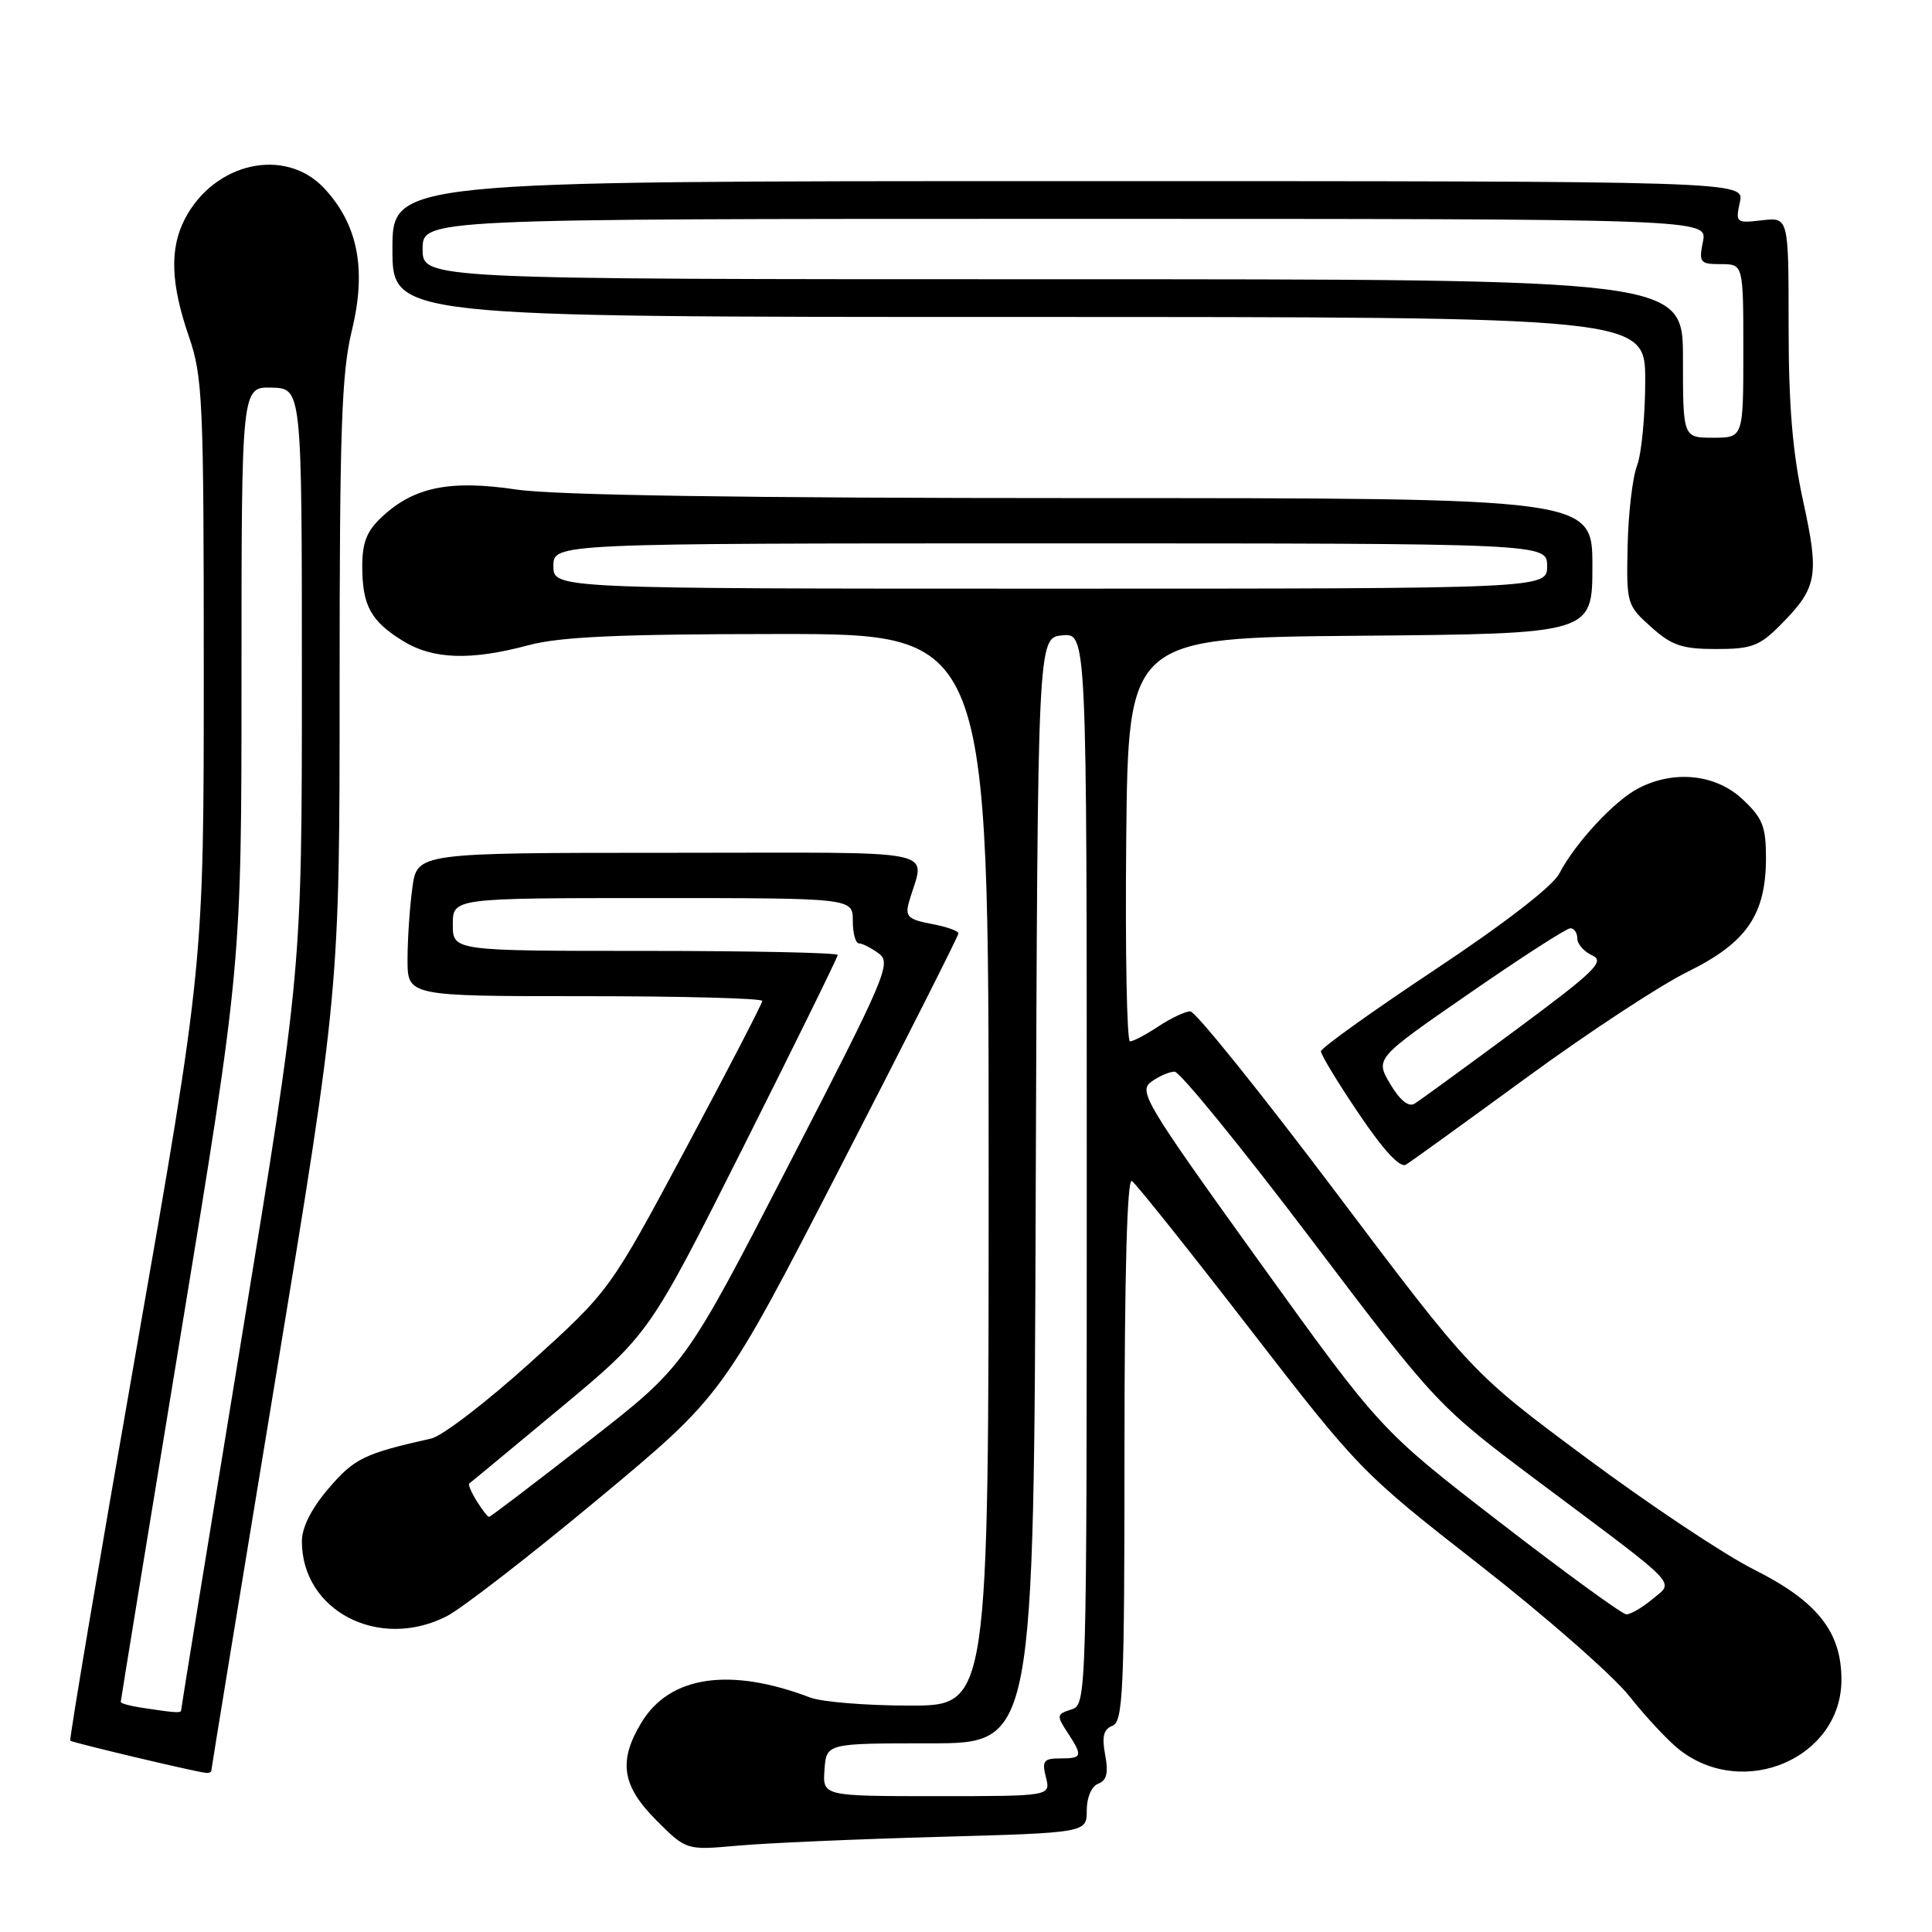 <?xml version="1.0" encoding="UTF-8" standalone="no"?>
<!DOCTYPE svg PUBLIC "-//W3C//DTD SVG 1.1//EN" "http://www.w3.org/Graphics/SVG/1.1/DTD/svg11.dtd" >
<svg xmlns="http://www.w3.org/2000/svg" xmlns:xlink="http://www.w3.org/1999/xlink" version="1.1" viewBox="0 0 256 256">
 <g >
 <path fill="currentColor"
d=" M 124.25 243.40 C 144.00 242.85 144.00 242.85 144.00 239.89 C 144.00 238.17 144.63 236.69 145.52 236.35 C 146.65 235.92 146.89 234.91 146.44 232.52 C 145.98 230.09 146.23 229.13 147.41 228.67 C 148.82 228.13 149.00 223.99 149.00 191.97 C 149.00 169.00 149.35 156.10 149.97 156.48 C 150.50 156.81 157.52 165.61 165.58 176.04 C 180.05 194.76 180.42 195.15 196.11 207.40 C 204.84 214.22 213.75 222.03 215.90 224.76 C 218.06 227.48 221.03 230.67 222.51 231.83 C 231.03 238.53 244.00 232.95 244.00 222.57 C 244.00 216.20 240.80 212.18 232.37 207.95 C 228.48 206.00 218.49 199.34 210.17 193.16 C 195.04 181.92 195.04 181.92 176.99 157.96 C 167.06 144.78 158.39 134.00 157.72 134.01 C 157.05 134.01 155.15 134.91 153.50 136.00 C 151.85 137.09 150.16 137.99 149.73 137.99 C 149.31 138.00 149.09 125.96 149.23 111.25 C 149.50 84.50 149.50 84.50 180.25 84.24 C 211.00 83.97 211.00 83.97 211.00 74.99 C 211.00 66.00 211.00 66.00 143.54 66.00 C 98.41 66.00 73.56 65.62 68.46 64.87 C 59.65 63.56 54.90 64.51 50.65 68.45 C 48.61 70.34 48.00 71.85 48.00 75.02 C 48.00 80.22 49.12 82.29 53.36 84.91 C 57.34 87.38 62.35 87.55 70.00 85.50 C 74.22 84.37 81.96 84.02 103.25 84.01 C 131.00 84.00 131.00 84.00 131.00 155.00 C 131.00 226.00 131.00 226.00 120.57 226.00 C 114.83 226.00 108.86 225.52 107.32 224.92 C 96.74 220.89 88.77 222.05 85.03 228.19 C 81.89 233.33 82.39 236.62 86.97 241.20 C 90.94 245.17 90.94 245.17 97.72 244.56 C 101.45 244.22 113.39 243.70 124.25 243.40 Z  M 28.00 234.63 C 28.00 234.42 31.82 211.06 36.50 182.70 C 45.00 131.15 45.00 131.15 45.00 90.83 C 45.00 56.90 45.25 49.43 46.63 43.76 C 48.59 35.69 47.43 29.74 42.96 24.95 C 37.79 19.42 28.38 21.50 24.48 29.04 C 22.47 32.94 22.62 37.59 25.00 44.50 C 26.87 49.92 27.00 52.92 27.00 89.05 C 27.00 127.79 27.00 127.79 18.02 179.08 C 13.07 207.29 9.16 230.49 9.31 230.65 C 9.57 230.90 25.56 234.71 27.25 234.91 C 27.66 234.96 28.00 234.83 28.00 234.63 Z  M 59.19 214.16 C 61.17 213.15 70.22 206.15 79.29 198.60 C 95.78 184.88 95.78 184.88 111.39 154.57 C 119.98 137.90 127.00 124.00 127.00 123.68 C 127.00 123.35 125.39 122.79 123.42 122.42 C 120.37 121.85 119.92 121.43 120.42 119.62 C 122.48 112.24 126.12 113.00 88.74 113.00 C 55.27 113.00 55.27 113.00 54.64 117.64 C 54.29 120.19 54.00 124.47 54.00 127.14 C 54.00 132.00 54.00 132.00 77.50 132.00 C 90.43 132.00 101.00 132.28 101.00 132.63 C 101.00 132.98 96.45 141.76 90.90 152.14 C 80.79 171.03 80.79 171.03 70.30 180.52 C 64.52 185.74 58.61 190.28 57.15 190.61 C 48.28 192.60 46.95 193.24 43.56 197.20 C 41.27 199.87 40.00 202.39 40.00 204.23 C 40.00 213.45 50.21 218.74 59.19 214.16 Z  M 202.26 142.80 C 210.38 136.86 220.00 130.54 223.65 128.75 C 231.45 124.91 234.00 121.19 234.00 113.67 C 234.00 109.51 233.55 108.38 230.89 105.90 C 227.34 102.58 221.83 102.00 217.10 104.45 C 213.92 106.09 208.73 111.69 206.61 115.76 C 205.74 117.43 199.32 122.39 190.12 128.50 C 181.84 134.00 175.05 138.86 175.03 139.30 C 175.01 139.73 177.27 143.46 180.05 147.57 C 183.33 152.44 185.52 154.80 186.30 154.32 C 186.96 153.92 194.14 148.73 202.26 142.80 Z  M 235.98 82.75 C 240.81 77.87 241.09 76.31 238.93 66.42 C 237.52 59.99 237.00 53.70 237.00 43.19 C 237.00 28.78 237.00 28.78 233.46 29.19 C 230.04 29.59 229.95 29.51 230.54 26.80 C 231.16 24.00 231.16 24.00 141.58 24.00 C 52.00 24.00 52.00 24.00 52.00 33.00 C 52.00 42.00 52.00 42.00 135.00 42.00 C 218.00 42.00 218.00 42.00 218.00 50.43 C 218.00 55.07 217.51 60.14 216.92 61.68 C 216.32 63.23 215.76 68.02 215.67 72.32 C 215.50 79.98 215.57 80.21 218.77 83.07 C 221.52 85.54 222.88 86.00 227.40 86.00 C 232.12 86.00 233.15 85.61 235.98 82.75 Z  M 109.25 234.50 C 109.50 231.00 109.50 231.00 123.24 231.00 C 136.99 231.00 136.99 231.00 137.24 157.75 C 137.50 84.50 137.50 84.50 140.75 84.19 C 144.00 83.87 144.00 83.87 144.00 154.87 C 144.00 225.66 143.99 225.87 141.94 226.52 C 140.02 227.13 139.98 227.33 141.44 229.55 C 143.51 232.71 143.43 233.00 140.48 233.00 C 138.29 233.00 138.04 233.33 138.59 235.50 C 139.22 238.00 139.22 238.00 124.11 238.00 C 109.00 238.00 109.00 238.00 109.25 234.50 Z  M 198.71 201.69 C 182.93 189.50 182.93 189.50 166.81 167.10 C 151.81 146.24 150.82 144.60 152.54 143.35 C 153.55 142.61 154.95 142.00 155.64 142.00 C 156.34 142.00 164.45 151.96 173.68 164.14 C 190.45 186.29 190.45 186.29 204.47 196.78 C 222.90 210.57 221.86 209.47 218.92 211.92 C 217.59 213.03 216.05 213.92 215.50 213.91 C 214.95 213.90 207.40 208.40 198.71 201.69 Z  M 73.33 75.00 C 73.33 72.00 73.33 72.00 139.17 72.00 C 205.00 72.00 205.00 72.00 205.00 75.00 C 205.00 78.00 205.00 78.00 139.17 78.00 C 73.33 78.00 73.33 78.00 73.33 75.00 Z  M 18.75 226.28 C 17.24 226.05 16.00 225.71 16.00 225.52 C 16.00 225.33 19.60 203.27 24.00 176.50 C 32.00 127.83 32.00 127.83 32.00 89.54 C 32.00 51.26 32.00 51.26 36.00 51.36 C 40.00 51.47 40.00 51.47 40.00 90.00 C 40.00 128.54 40.00 128.54 32.00 177.38 C 27.60 204.23 24.00 226.39 24.00 226.61 C 24.00 227.02 23.31 226.97 18.75 226.28 Z  M 63.17 198.90 C 62.45 197.75 62.01 196.70 62.18 196.57 C 62.36 196.45 67.80 191.94 74.27 186.56 C 86.03 176.77 86.03 176.77 98.52 151.93 C 105.38 138.26 111.00 126.84 111.00 126.54 C 111.00 126.24 99.53 126.00 85.50 126.00 C 60.00 126.00 60.00 126.00 60.00 122.50 C 60.00 119.00 60.00 119.00 86.50 119.00 C 113.00 119.00 113.00 119.00 113.00 122.00 C 113.00 123.65 113.36 125.00 113.81 125.00 C 114.25 125.00 115.44 125.60 116.44 126.34 C 118.16 127.59 117.40 129.36 104.51 154.35 C 90.75 181.03 90.75 181.03 77.93 191.01 C 70.88 196.51 64.97 201.00 64.80 201.00 C 64.62 201.00 63.89 200.06 63.17 198.90 Z  M 184.20 143.62 C 182.22 140.25 182.22 140.25 194.69 131.63 C 201.55 126.88 207.57 123.00 208.08 123.00 C 208.59 123.00 209.00 123.61 209.00 124.35 C 209.00 125.09 209.89 126.10 210.98 126.60 C 212.70 127.38 211.37 128.68 200.81 136.50 C 194.12 141.45 188.10 145.84 187.42 146.25 C 186.63 146.72 185.48 145.78 184.20 143.62 Z  M 223.00 47.50 C 223.00 37.00 223.00 37.00 139.50 37.00 C 56.00 37.00 56.00 37.00 56.00 33.00 C 56.00 29.00 56.00 29.00 141.12 29.00 C 226.25 29.00 226.25 29.00 225.65 32.00 C 225.09 34.80 225.25 35.00 228.03 35.00 C 231.00 35.00 231.00 35.00 231.00 46.50 C 231.00 58.00 231.00 58.00 227.00 58.00 C 223.00 58.00 223.00 58.00 223.00 47.50 Z "/>
</g>
</svg>
